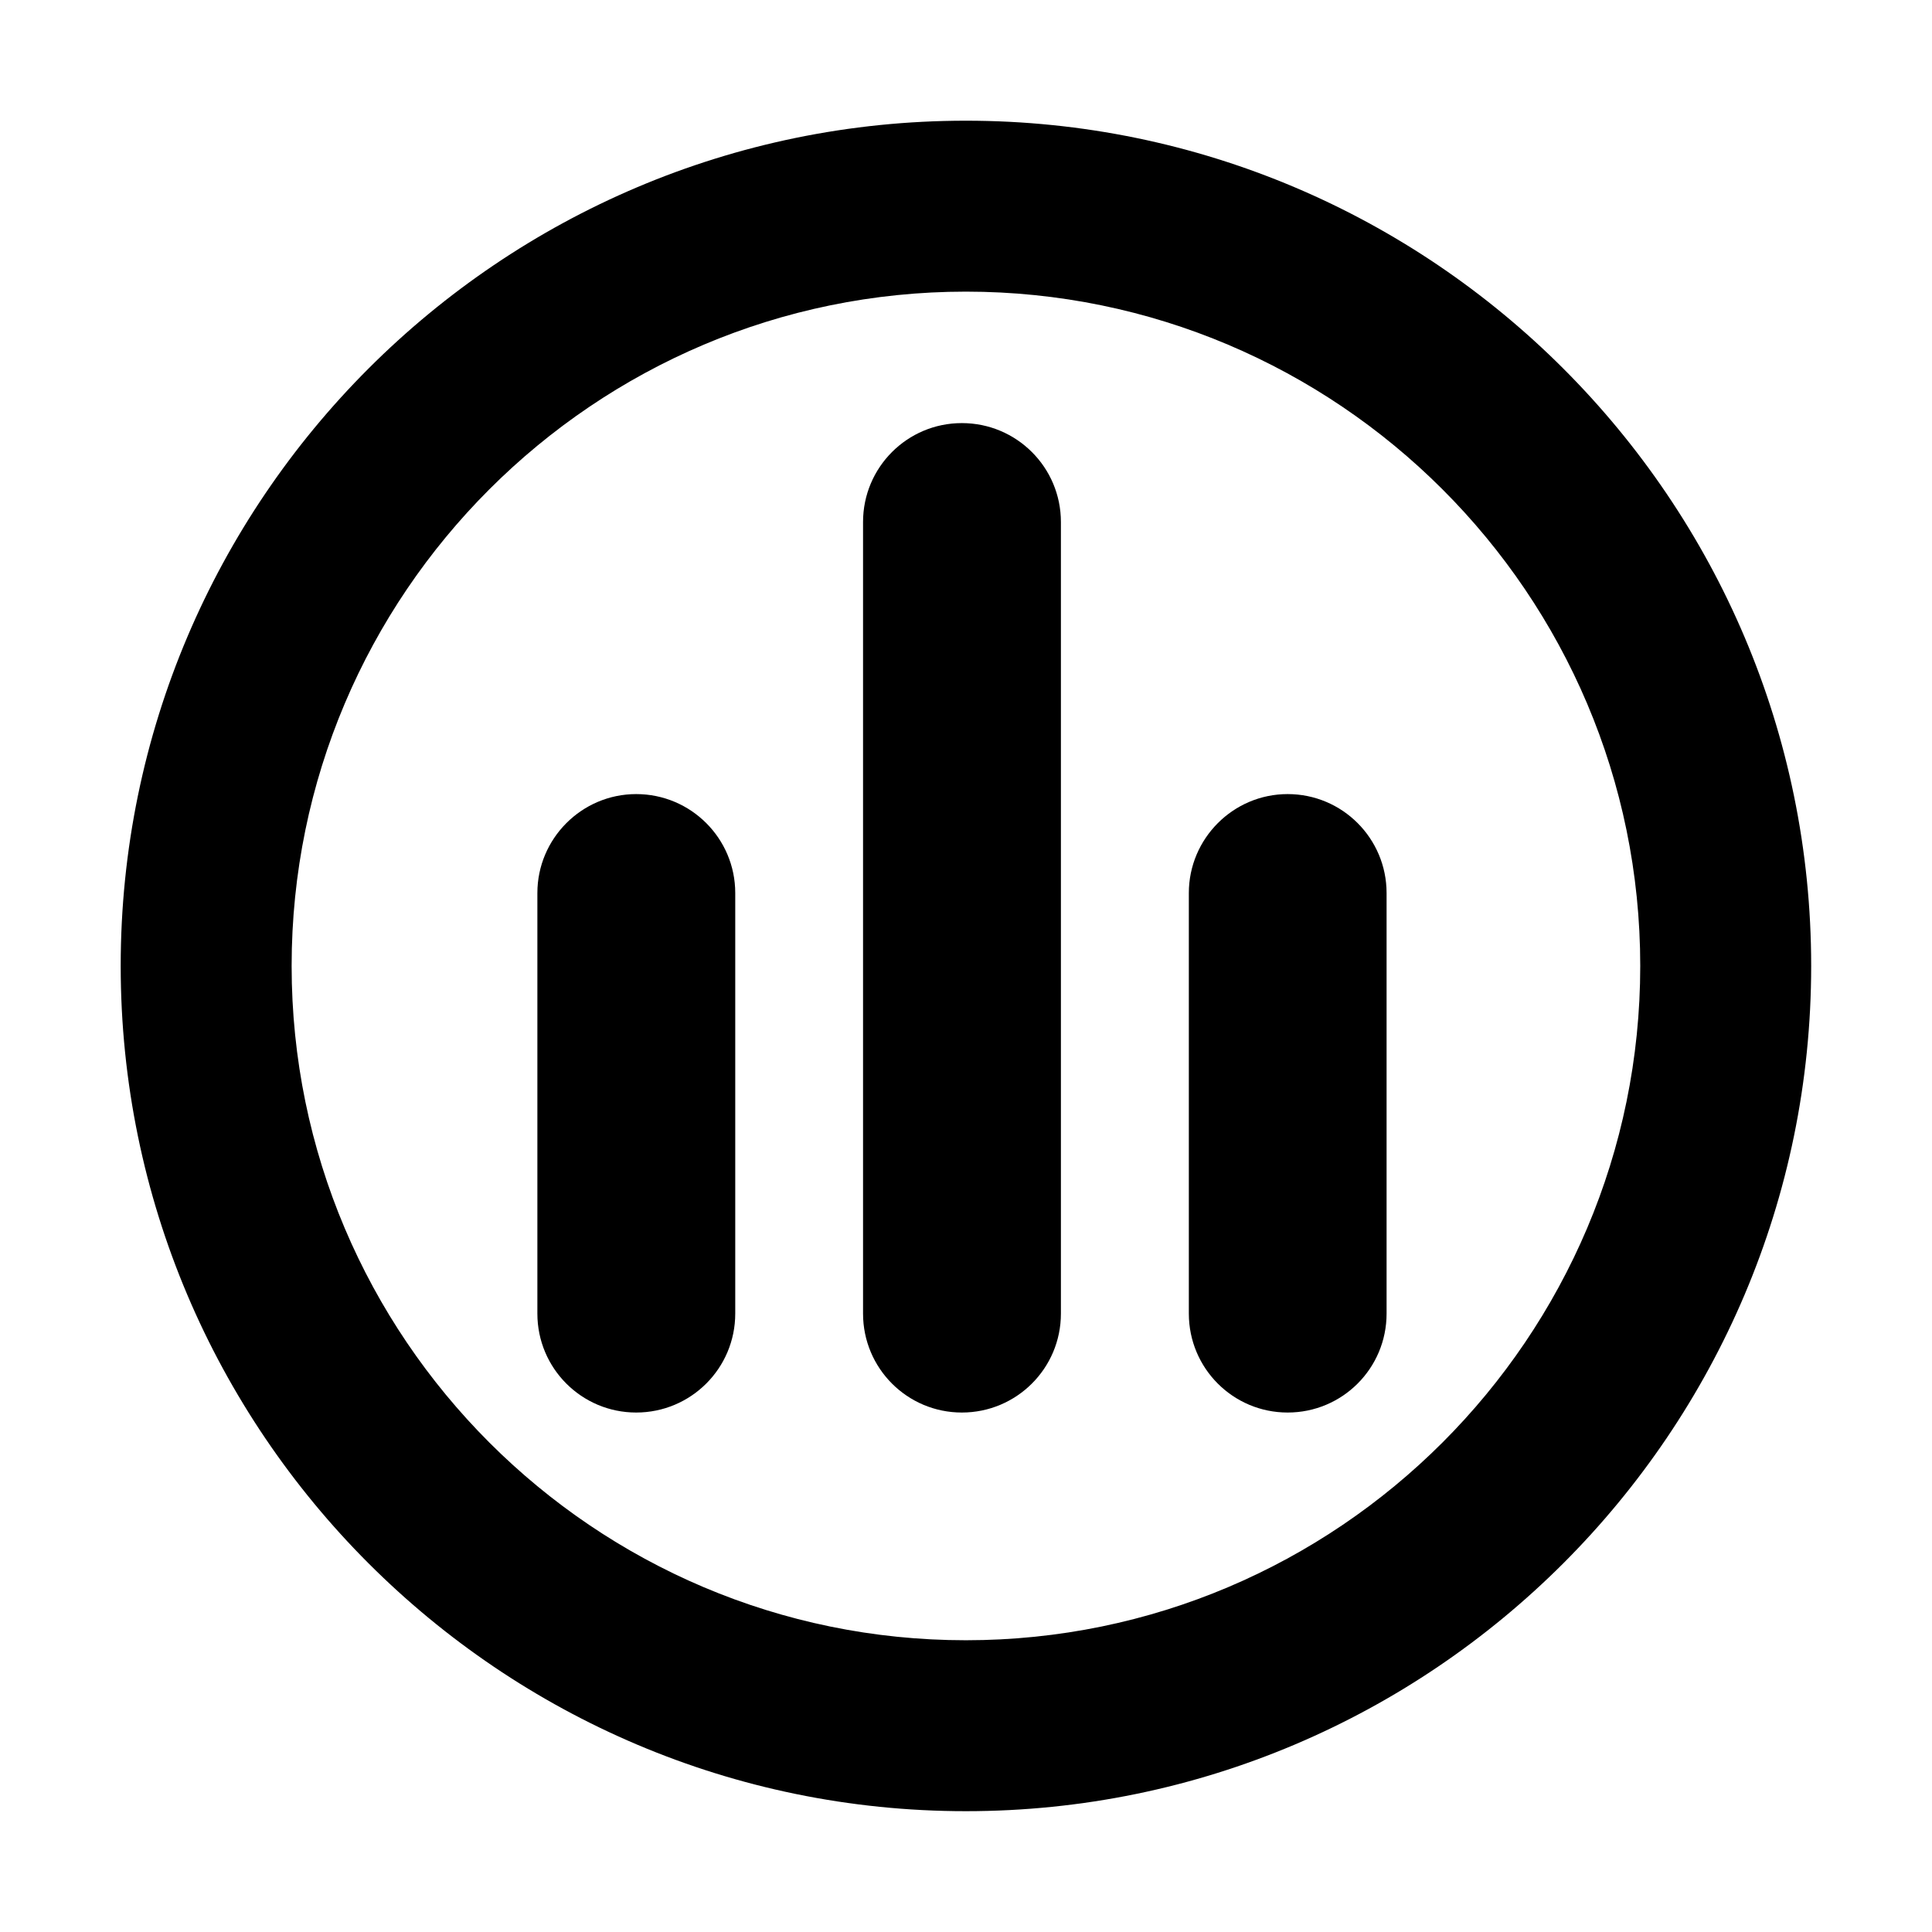 <?xml version="1.0" encoding="UTF-8" standalone="no"?>
<!-- Created with Inkscape (http://www.inkscape.org/) -->

<svg
   xmlns:dc="http://purl.org/dc/elements/1.1/"
   xmlns:cc="http://creativecommons.org/ns#"
   xmlns:rdf="http://www.w3.org/1999/02/22-rdf-syntax-ns#"
   xmlns:svg="http://www.w3.org/2000/svg"
   xmlns="http://www.w3.org/2000/svg"
   xmlns:sodipodi="http://sodipodi.sourceforge.net/DTD/sodipodi-0.dtd"
   xmlns:inkscape="http://www.inkscape.org/namespaces/inkscape"
   width="16"
   height="16"
   id="svg3062"
   version="1.1"
   inkscape:version="0.48.3.1 r9886"
   sodipodi:docname="xn-magnatune-symbolic.svg">
  <defs
     id="defs3064" />
  <sodipodi:namedview
     id="base"
     pagecolor="#ffffff"
     bordercolor="#666666"
     borderopacity="1.0"
     inkscape:pageopacity="0.0"
     inkscape:pageshadow="2"
     inkscape:zoom="11.197802"
     inkscape:cx="-4.513581"
     inkscape:cy="15.14746"
     inkscape:current-layer="layer1"
     showgrid="true"
     inkscape:grid-bbox="true"
     inkscape:document-units="px"
     inkscape:window-width="1313"
     inkscape:window-height="744"
     inkscape:window-x="53"
     inkscape:window-y="24"
     inkscape:window-maximized="1" />
  <g
     id="layer1"
     inkscape:label="Layer 1"
     inkscape:groupmode="layer"
     transform="translate(0,-16)">
    <g
       id="g3797"
       transform="matrix(1.009,0,0,1.009,-0.072,-0.216)">
      <path
         id="path59"
         d="m 1.062,23.999 c 0,3.826 3.112,6.938 6.937,6.938 3.825,0 6.938,-3.112 6.938,-6.938 0,-3.824 -3.112,-6.937 -6.938,-6.937 -3.825,0 -6.937,3.112 -6.937,6.937 z m 1.403,0 c 0,-3.052 2.483,-5.534 5.534,-5.534 3.051,0 5.535,2.482 5.535,5.534 0,3.053 -2.484,5.535 -5.535,5.535 -3.051,0 -5.534,-2.482 -5.534,-5.535 z"
         inkscape:connector-curvature="0" />
      <path
         id="path61"
         d="m 8.779,26.853 c 0,0.449 -0.364,0.812 -0.813,0.812 l 0,0 c -0.448,0 -0.811,-0.363 -0.811,-0.812 v -6.497 c 0,-0.449 0.363,-0.812 0.811,-0.812 l 0,0 c 0.449,0 0.813,0.363 0.813,0.812 v 6.497 z"
         inkscape:connector-curvature="0" />
      <path
         id="path63"
         d="m 6.106,26.853 c 0,0.449 -0.364,0.812 -0.813,0.812 l 0,0 c -0.448,0 -0.811,-0.363 -0.811,-0.812 V 23.401 c 0,-0.447 0.364,-0.812 0.811,-0.812 l 0,0 c 0.449,0 0.813,0.364 0.813,0.812 v 3.453 z"
         inkscape:connector-curvature="0" />
      <path
         id="path65"
         d="m 11.452,26.853 c 0,0.449 -0.363,0.812 -0.812,0.812 l 0,0 c -0.448,0 -0.811,-0.363 -0.811,-0.812 V 23.401 c 0,-0.447 0.364,-0.812 0.811,-0.812 l 0,0 c 0.449,0 0.812,0.364 0.812,0.812 v 3.453 z"
         inkscape:connector-curvature="0" />
    </g>
  </g>
</svg>
